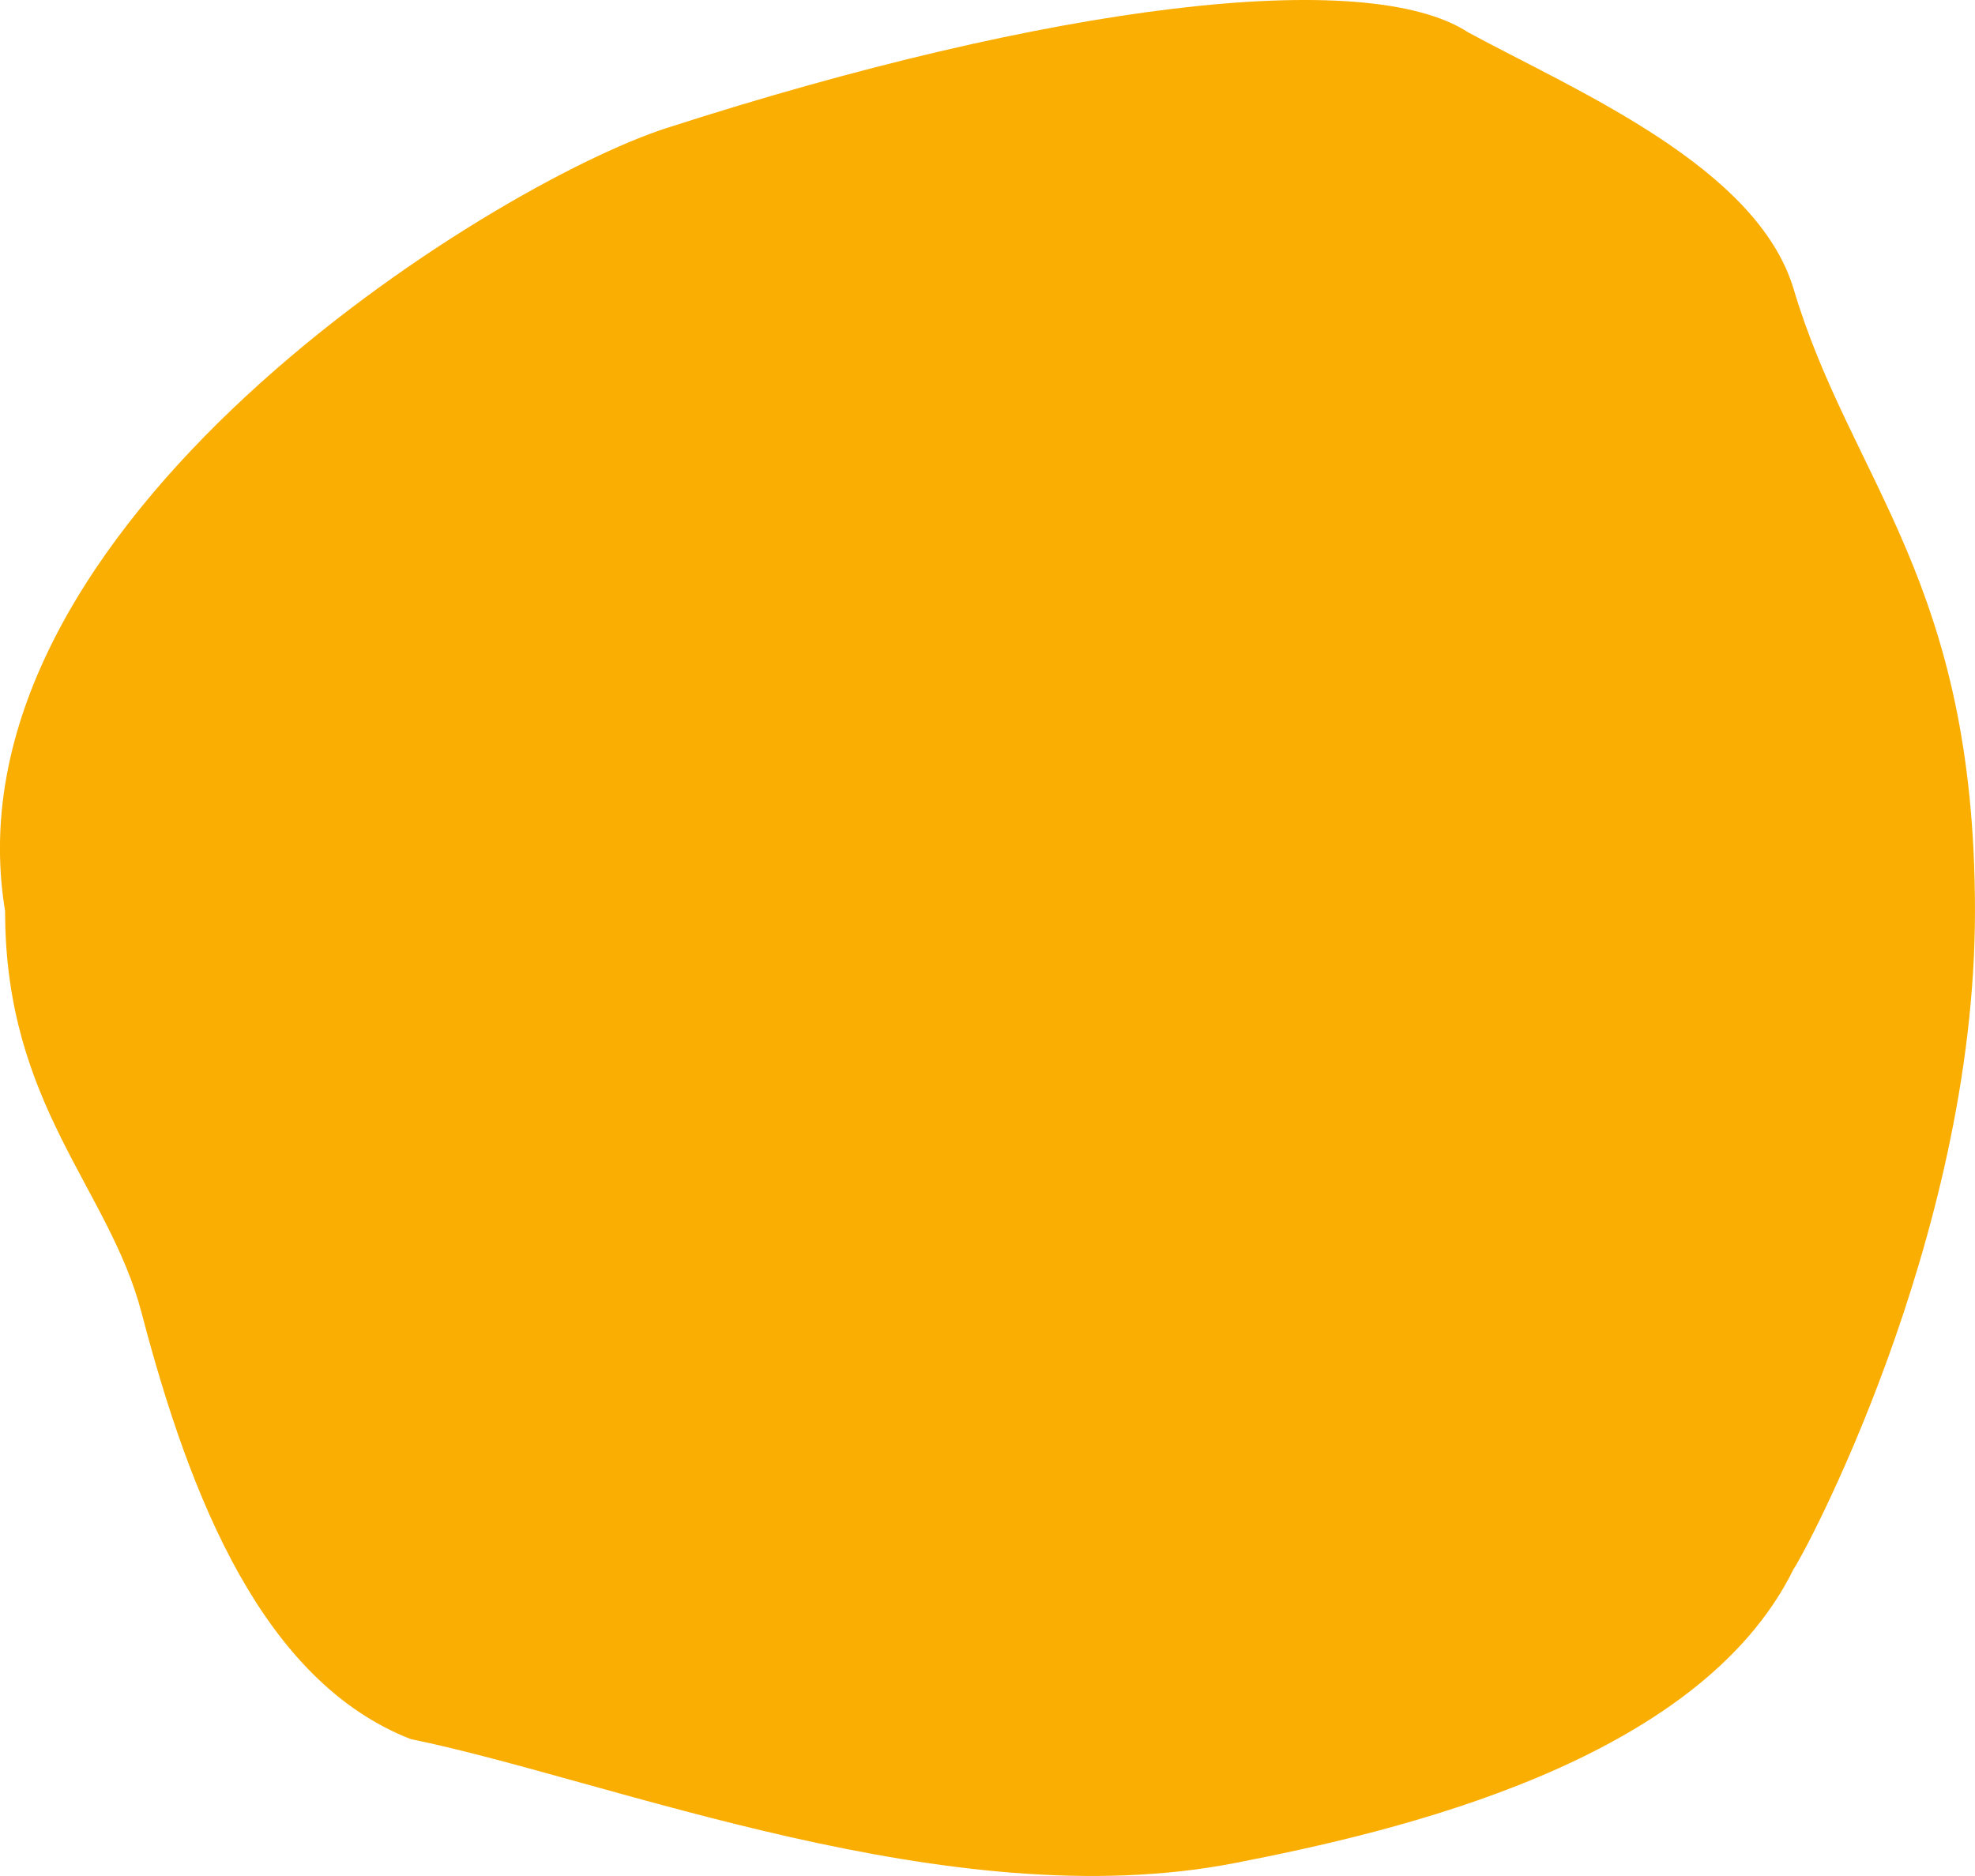 <svg xmlns="http://www.w3.org/2000/svg" width="200" height="190" viewBox="0 0 200 190">
  <path id="oiseau_fond" d="M152.1,171.386c10.924,5.919,29.258,13.6,32.963,26.02,5.816,19.5,18.355,29.447,18.355,62.976s-17.724,65.909-18.355,66.608c-9.612,19.643-40.453,26.664-56.581,29.8C99.6,362.42,65.232,348.375,45,344.236c-14.906-5.839-22.3-24.274-27.246-43.184-3.307-12.637-13.818-20.994-13.818-40.67-6.483-39.2,49.427-73.643,66.993-79.309C109.856,168.519,141.768,164.634,152.1,171.386Z" transform="translate(-3.42 -168.106)" fill="#faae02"/>
</svg>
